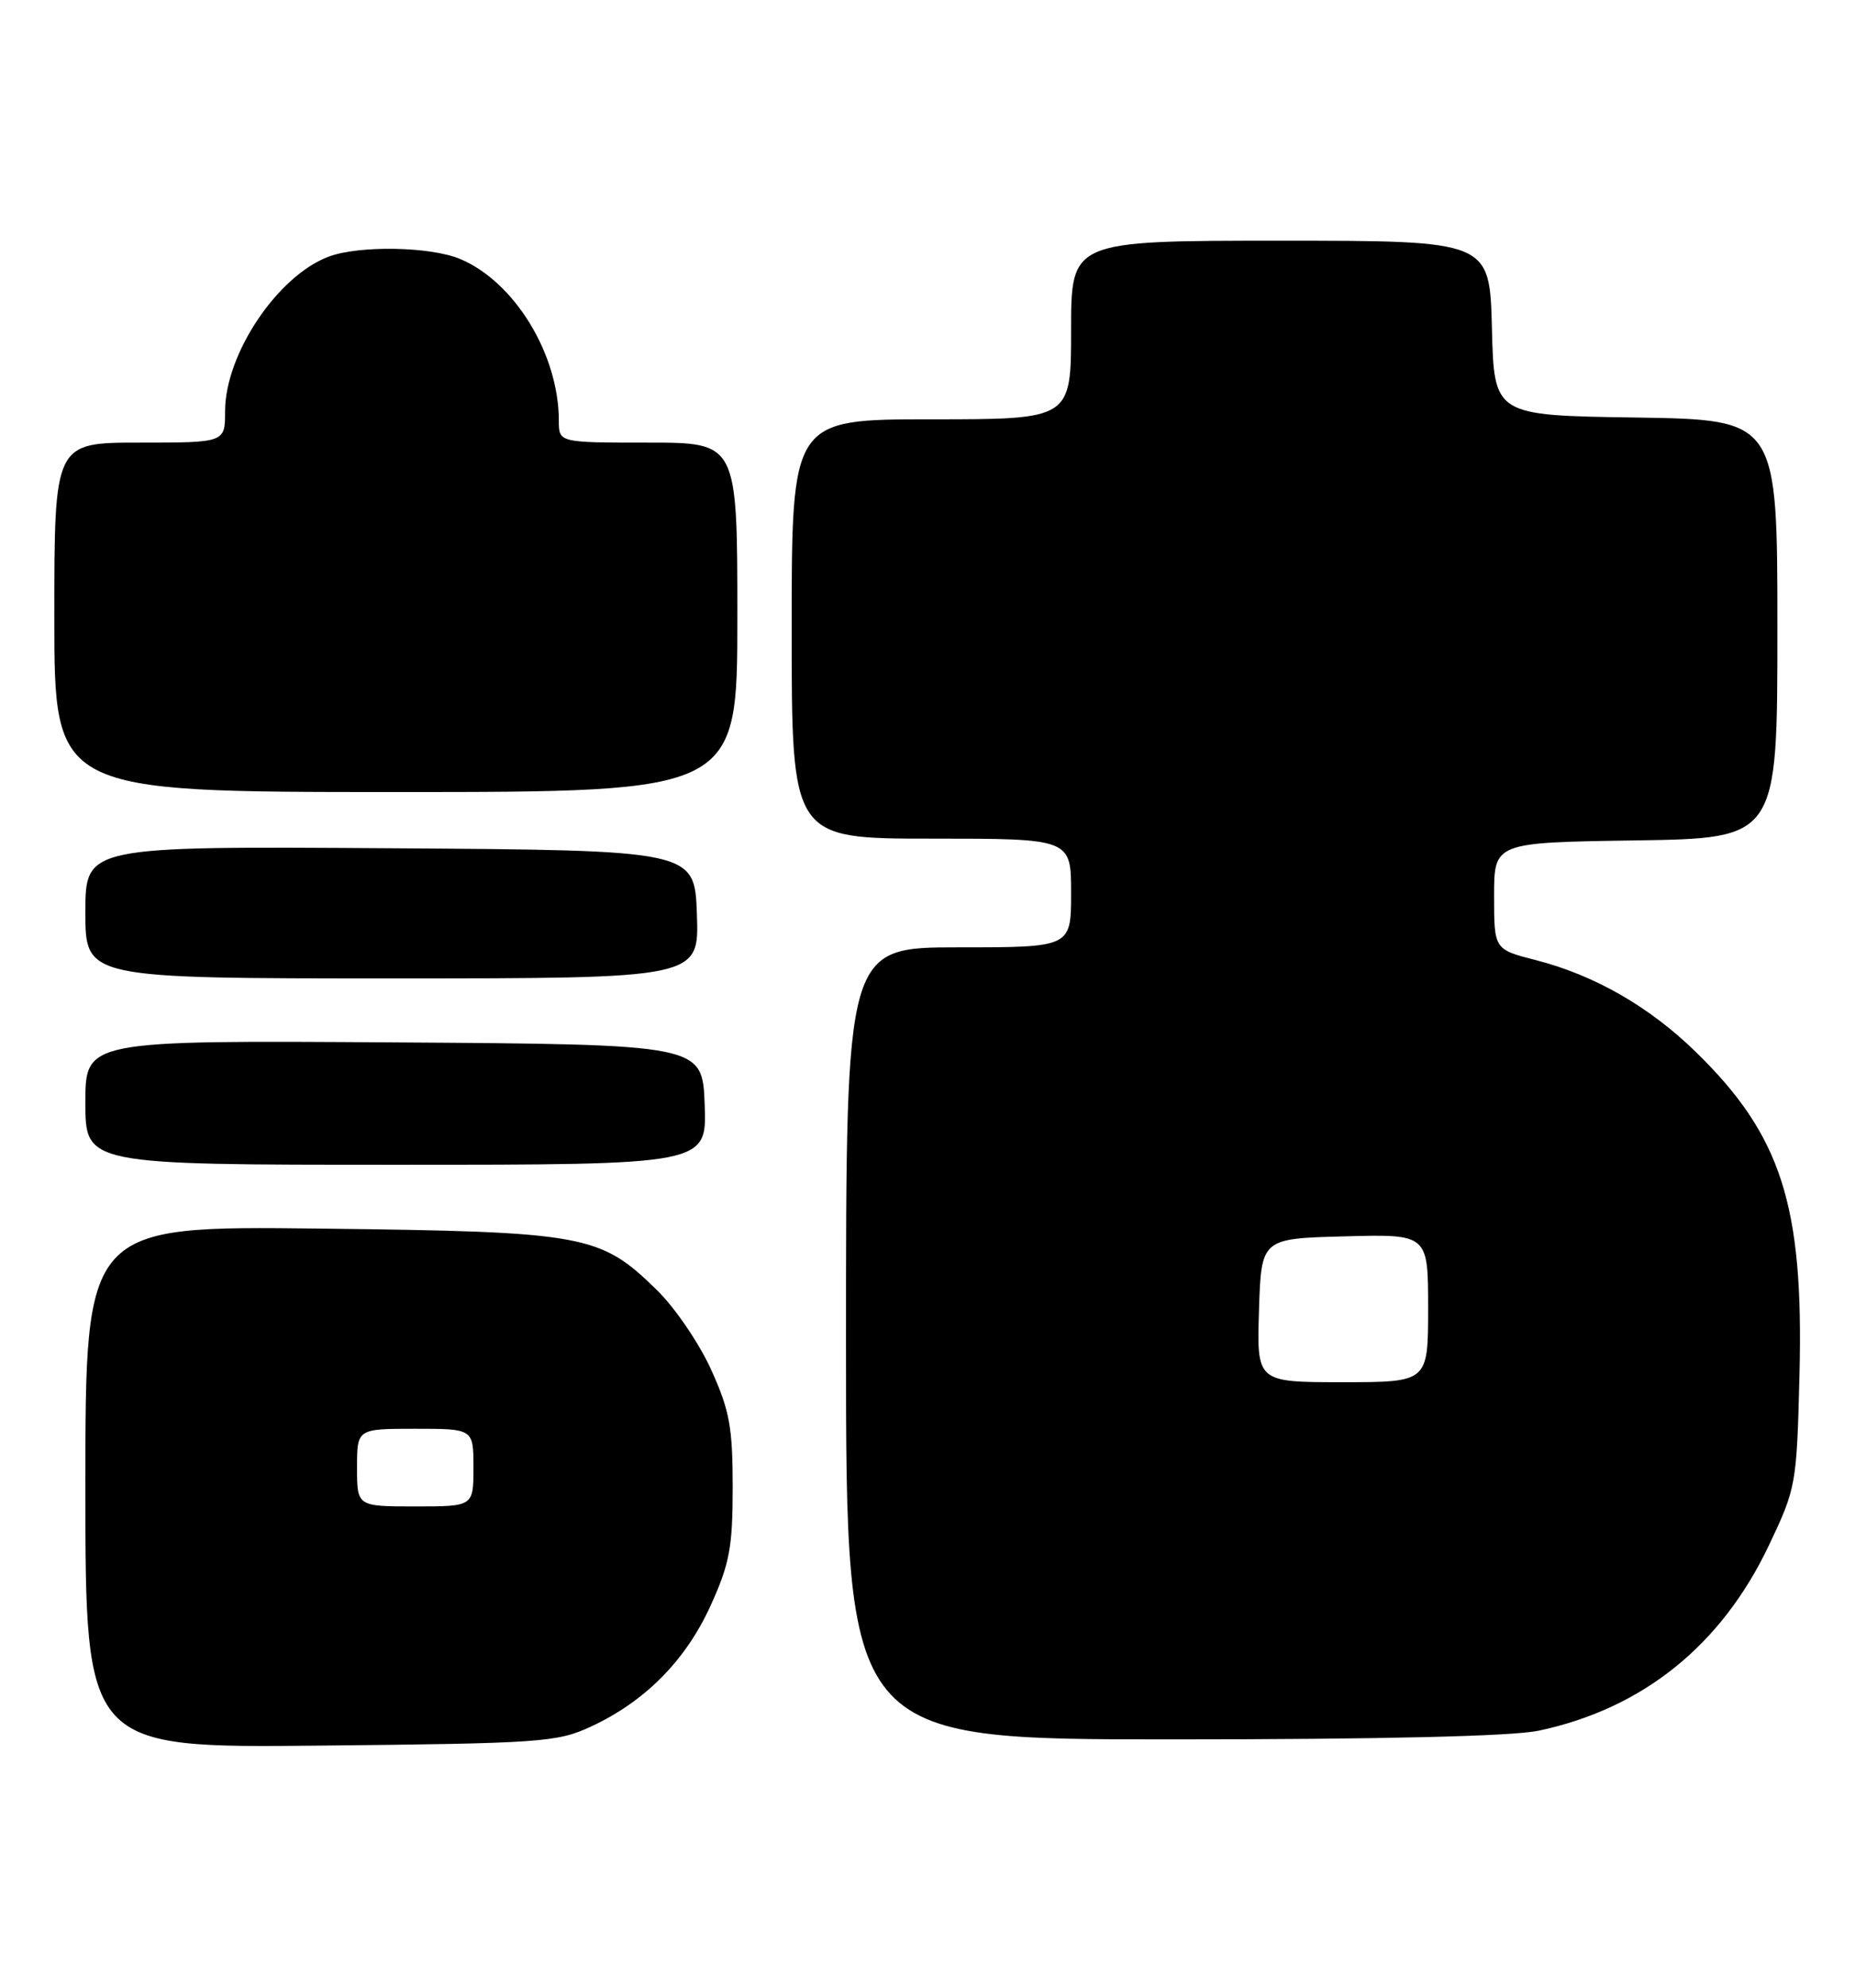 <?xml version="1.0" encoding="UTF-8" standalone="no"?>
<!DOCTYPE svg PUBLIC "-//W3C//DTD SVG 1.1//EN" "http://www.w3.org/Graphics/SVG/1.1/DTD/svg11.dtd" >
<svg xmlns="http://www.w3.org/2000/svg" xmlns:xlink="http://www.w3.org/1999/xlink" version="1.1" viewBox="0 0 239 256">
 <g >
 <path fill="currentColor"
d=" M 76.12 222.36 C 83.09 219.14 88.36 213.82 91.56 206.76 C 94.01 201.37 94.40 199.25 94.40 191.50 C 94.40 183.80 94.00 181.62 91.62 176.38 C 90.10 173.02 86.97 168.42 84.67 166.17 C 77.31 158.96 75.50 158.63 41.25 158.22 C 11.00 157.87 11.00 157.87 11.00 191.49 C 11.00 225.11 11.00 225.11 41.25 224.80 C 69.69 224.52 71.78 224.37 76.12 222.36 Z  M 198.20 222.89 C 211.62 220.06 221.75 211.93 227.88 199.07 C 231.42 191.62 231.49 191.26 231.85 176.93 C 232.39 155.19 229.50 146.22 218.52 135.50 C 212.53 129.65 205.45 125.59 197.90 123.65 C 192.50 122.27 192.50 122.27 192.50 115.39 C 192.50 108.50 192.50 108.50 210.75 108.23 C 229.00 107.95 229.00 107.95 229.00 81.00 C 229.00 54.05 229.00 54.05 210.75 53.77 C 192.50 53.50 192.50 53.50 192.22 42.25 C 191.93 31.00 191.93 31.00 164.97 31.00 C 138.00 31.00 138.00 31.00 138.00 42.50 C 138.00 54.00 138.00 54.00 120.00 54.00 C 102.00 54.00 102.00 54.00 102.00 81.00 C 102.00 108.00 102.00 108.00 120.00 108.00 C 138.00 108.00 138.00 108.00 138.00 115.00 C 138.00 122.00 138.00 122.00 123.50 122.00 C 109.00 122.00 109.00 122.00 109.00 173.00 C 109.00 224.00 109.00 224.00 150.95 224.00 C 177.96 224.00 194.79 223.60 198.20 222.89 Z  M 90.79 142.25 C 90.50 134.50 90.50 134.50 50.75 134.24 C 11.00 133.98 11.00 133.98 11.00 141.99 C 11.00 150.00 11.00 150.00 51.04 150.00 C 91.08 150.00 91.08 150.00 90.79 142.25 Z  M 89.79 117.75 C 89.50 109.50 89.50 109.50 50.25 109.24 C 11.00 108.98 11.00 108.98 11.00 117.49 C 11.00 126.00 11.00 126.00 50.54 126.00 C 90.08 126.00 90.08 126.00 89.79 117.75 Z  M 95.00 79.50 C 95.00 57.00 95.00 57.00 83.50 57.00 C 72.00 57.00 72.00 57.00 72.00 54.18 C 72.00 45.63 66.31 36.30 59.28 33.35 C 55.44 31.74 46.24 31.58 42.32 33.06 C 35.73 35.55 29.00 45.61 29.00 52.97 C 29.00 57.00 29.00 57.00 18.00 57.00 C 7.00 57.00 7.00 57.00 7.00 79.50 C 7.00 102.00 7.00 102.00 51.00 102.00 C 95.00 102.00 95.00 102.00 95.00 79.50 Z  M 46.00 189.00 C 46.00 184.00 46.00 184.00 53.50 184.00 C 61.00 184.00 61.00 184.00 61.00 189.00 C 61.00 194.00 61.00 194.00 53.50 194.00 C 46.00 194.00 46.00 194.00 46.00 189.00 Z  M 162.21 168.75 C 162.50 159.50 162.50 159.50 173.25 159.22 C 184.00 158.93 184.00 158.93 184.00 168.47 C 184.00 178.00 184.00 178.00 172.96 178.00 C 161.92 178.00 161.92 178.00 162.21 168.75 Z "/>
</g>
</svg>